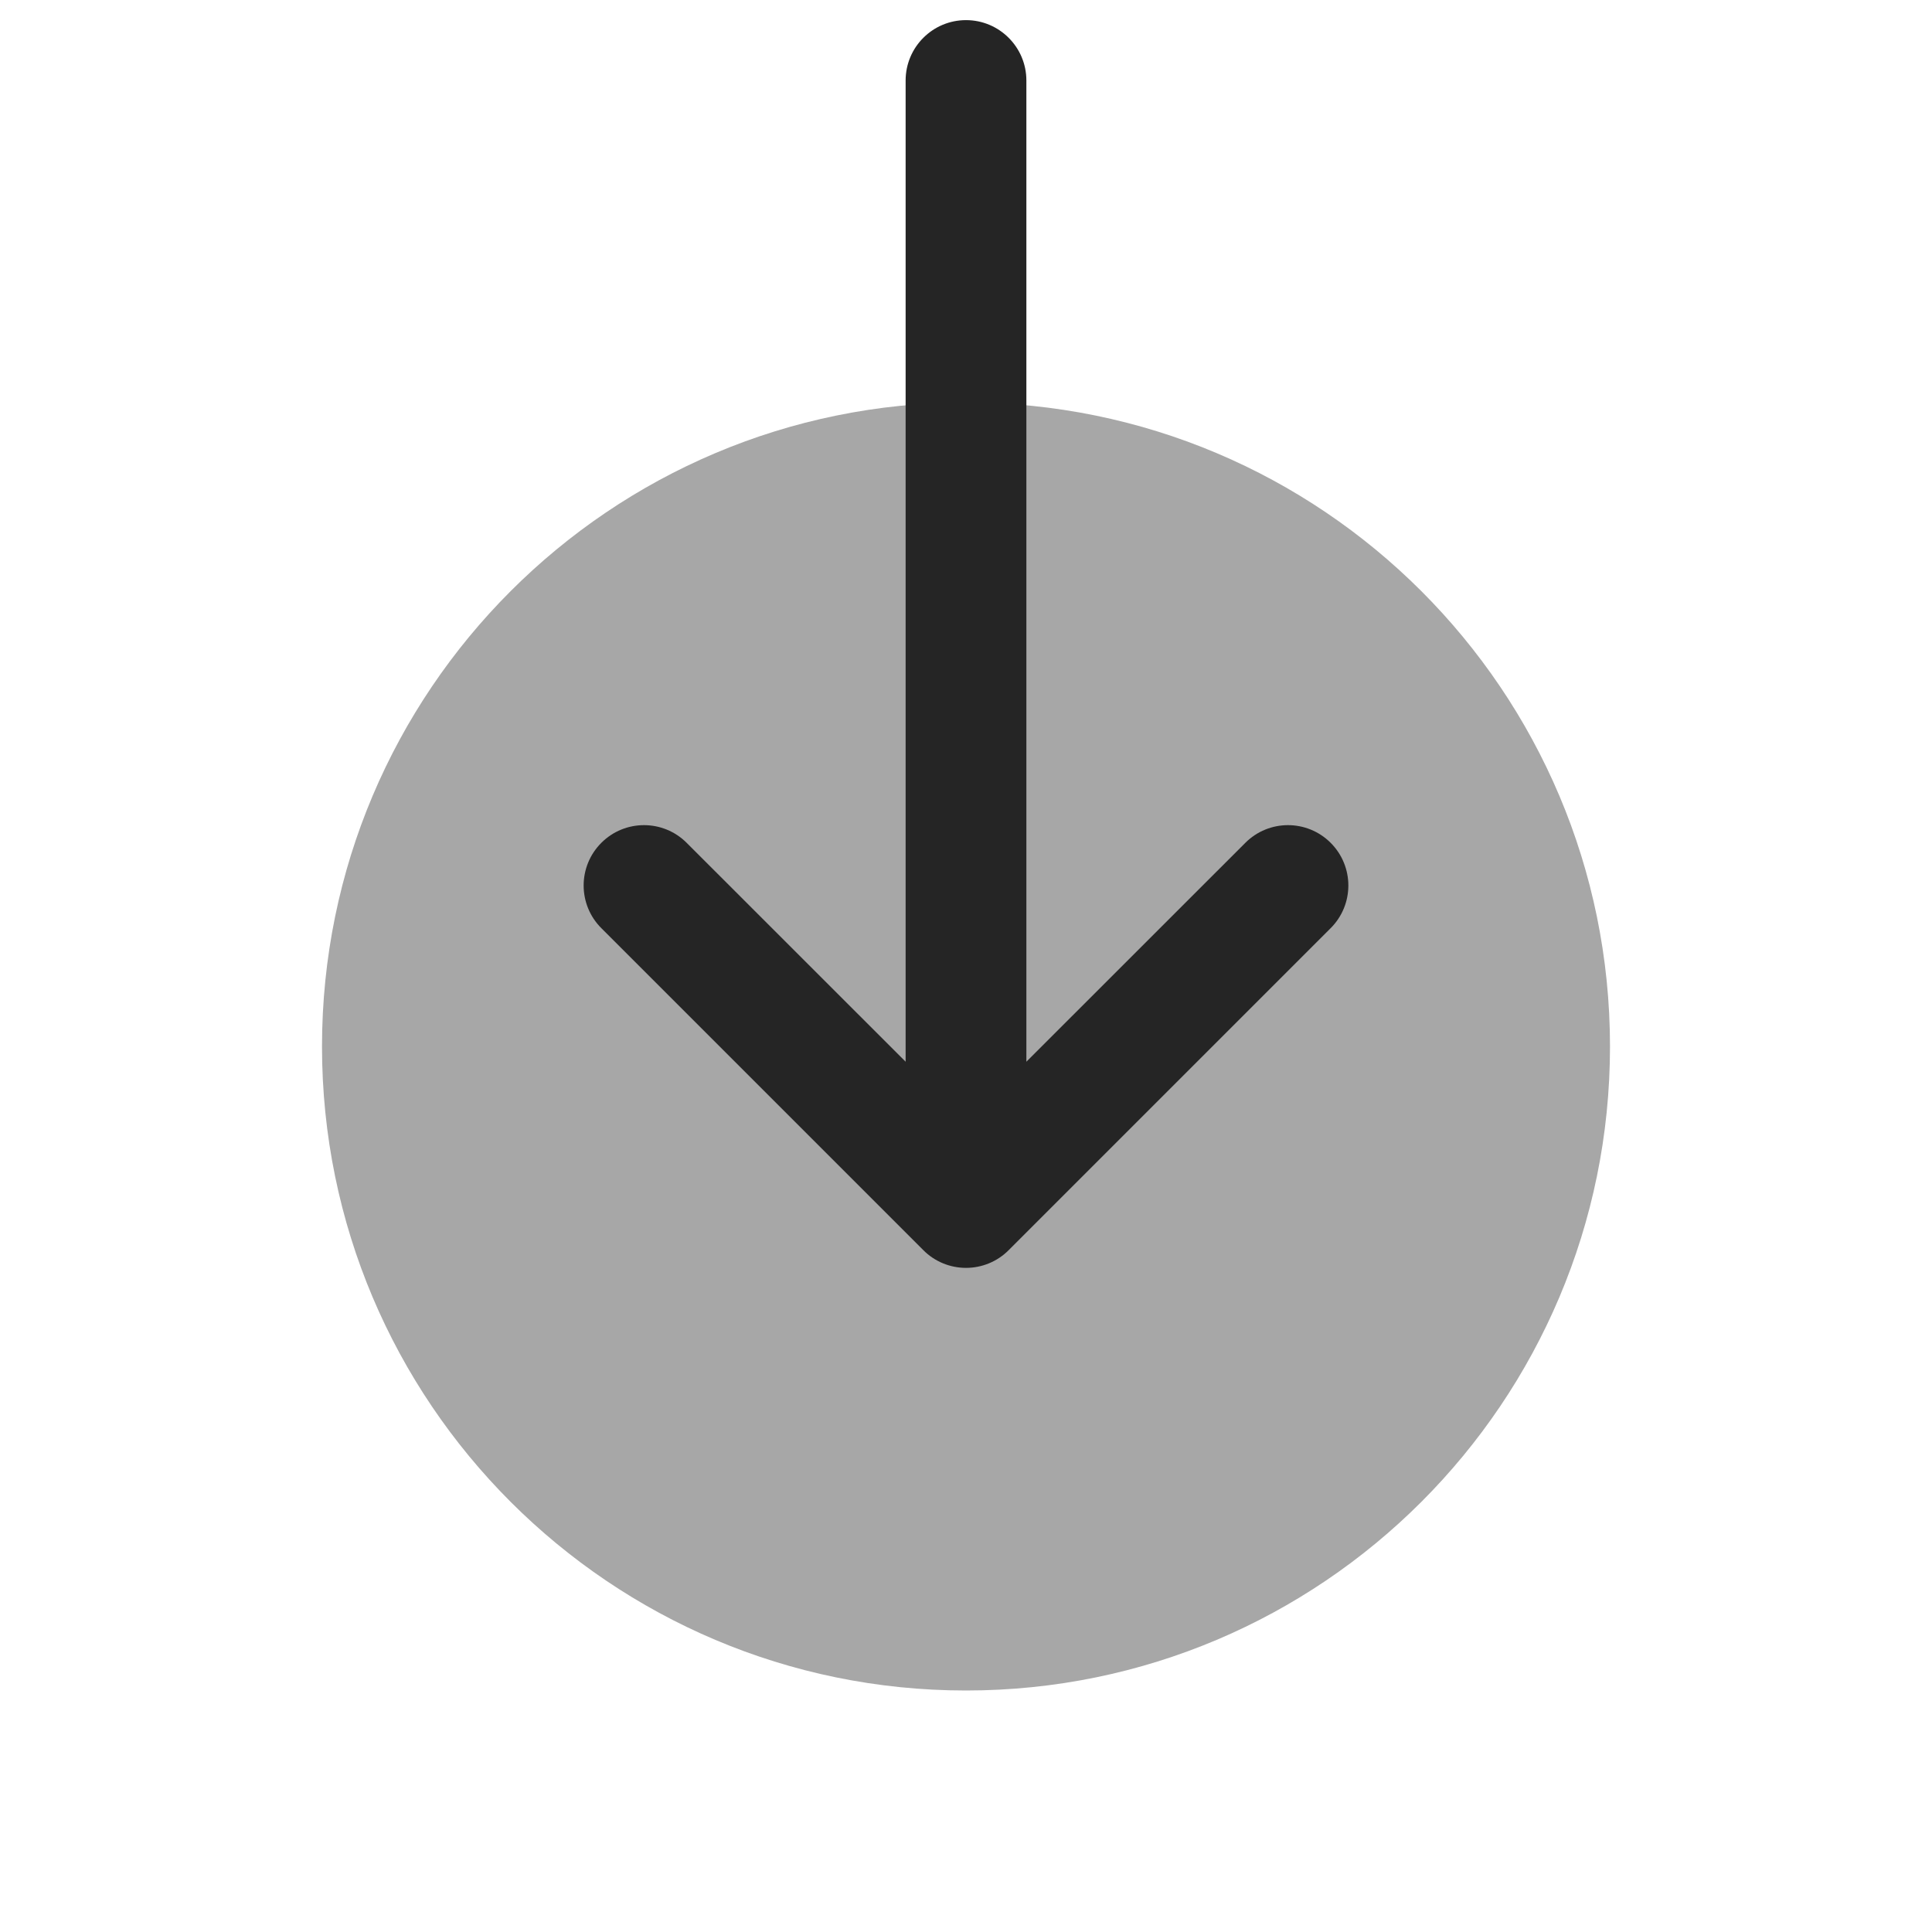 <svg width="24" height="24" viewBox="0 0 24 24" fill="none" xmlns="http://www.w3.org/2000/svg">
<g id="Huge-icon/arrows/bulk/download 01">
<g id="download">
<path id="Ellipse 1219" opacity="0.4" d="M20 13C20 17.418 16.418 21 12 21C7.582 21 4 17.418 4 13C4 8.582 7.582 5 12 5C16.418 5 20 8.582 20 13Z" fill="#252525"/>
<path id="Vector 350 (Stroke)" fill-rule="evenodd" clip-rule="evenodd" d="M7.47 10.47C7.177 10.763 7.177 11.237 7.47 11.53L11.47 15.53C11.61 15.671 11.801 15.75 12 15.75C12.199 15.75 12.39 15.671 12.53 15.53L16.53 11.53C16.823 11.237 16.823 10.763 16.53 10.47C16.237 10.177 15.763 10.177 15.47 10.47L12.75 13.189L12.75 1C12.75 0.586 12.414 0.25 12 0.25C11.586 0.25 11.25 0.586 11.25 1L11.25 13.189L8.53 10.47C8.237 10.177 7.763 10.177 7.47 10.47Z" fill="#252525"/>
</g>
</g>
</svg>
